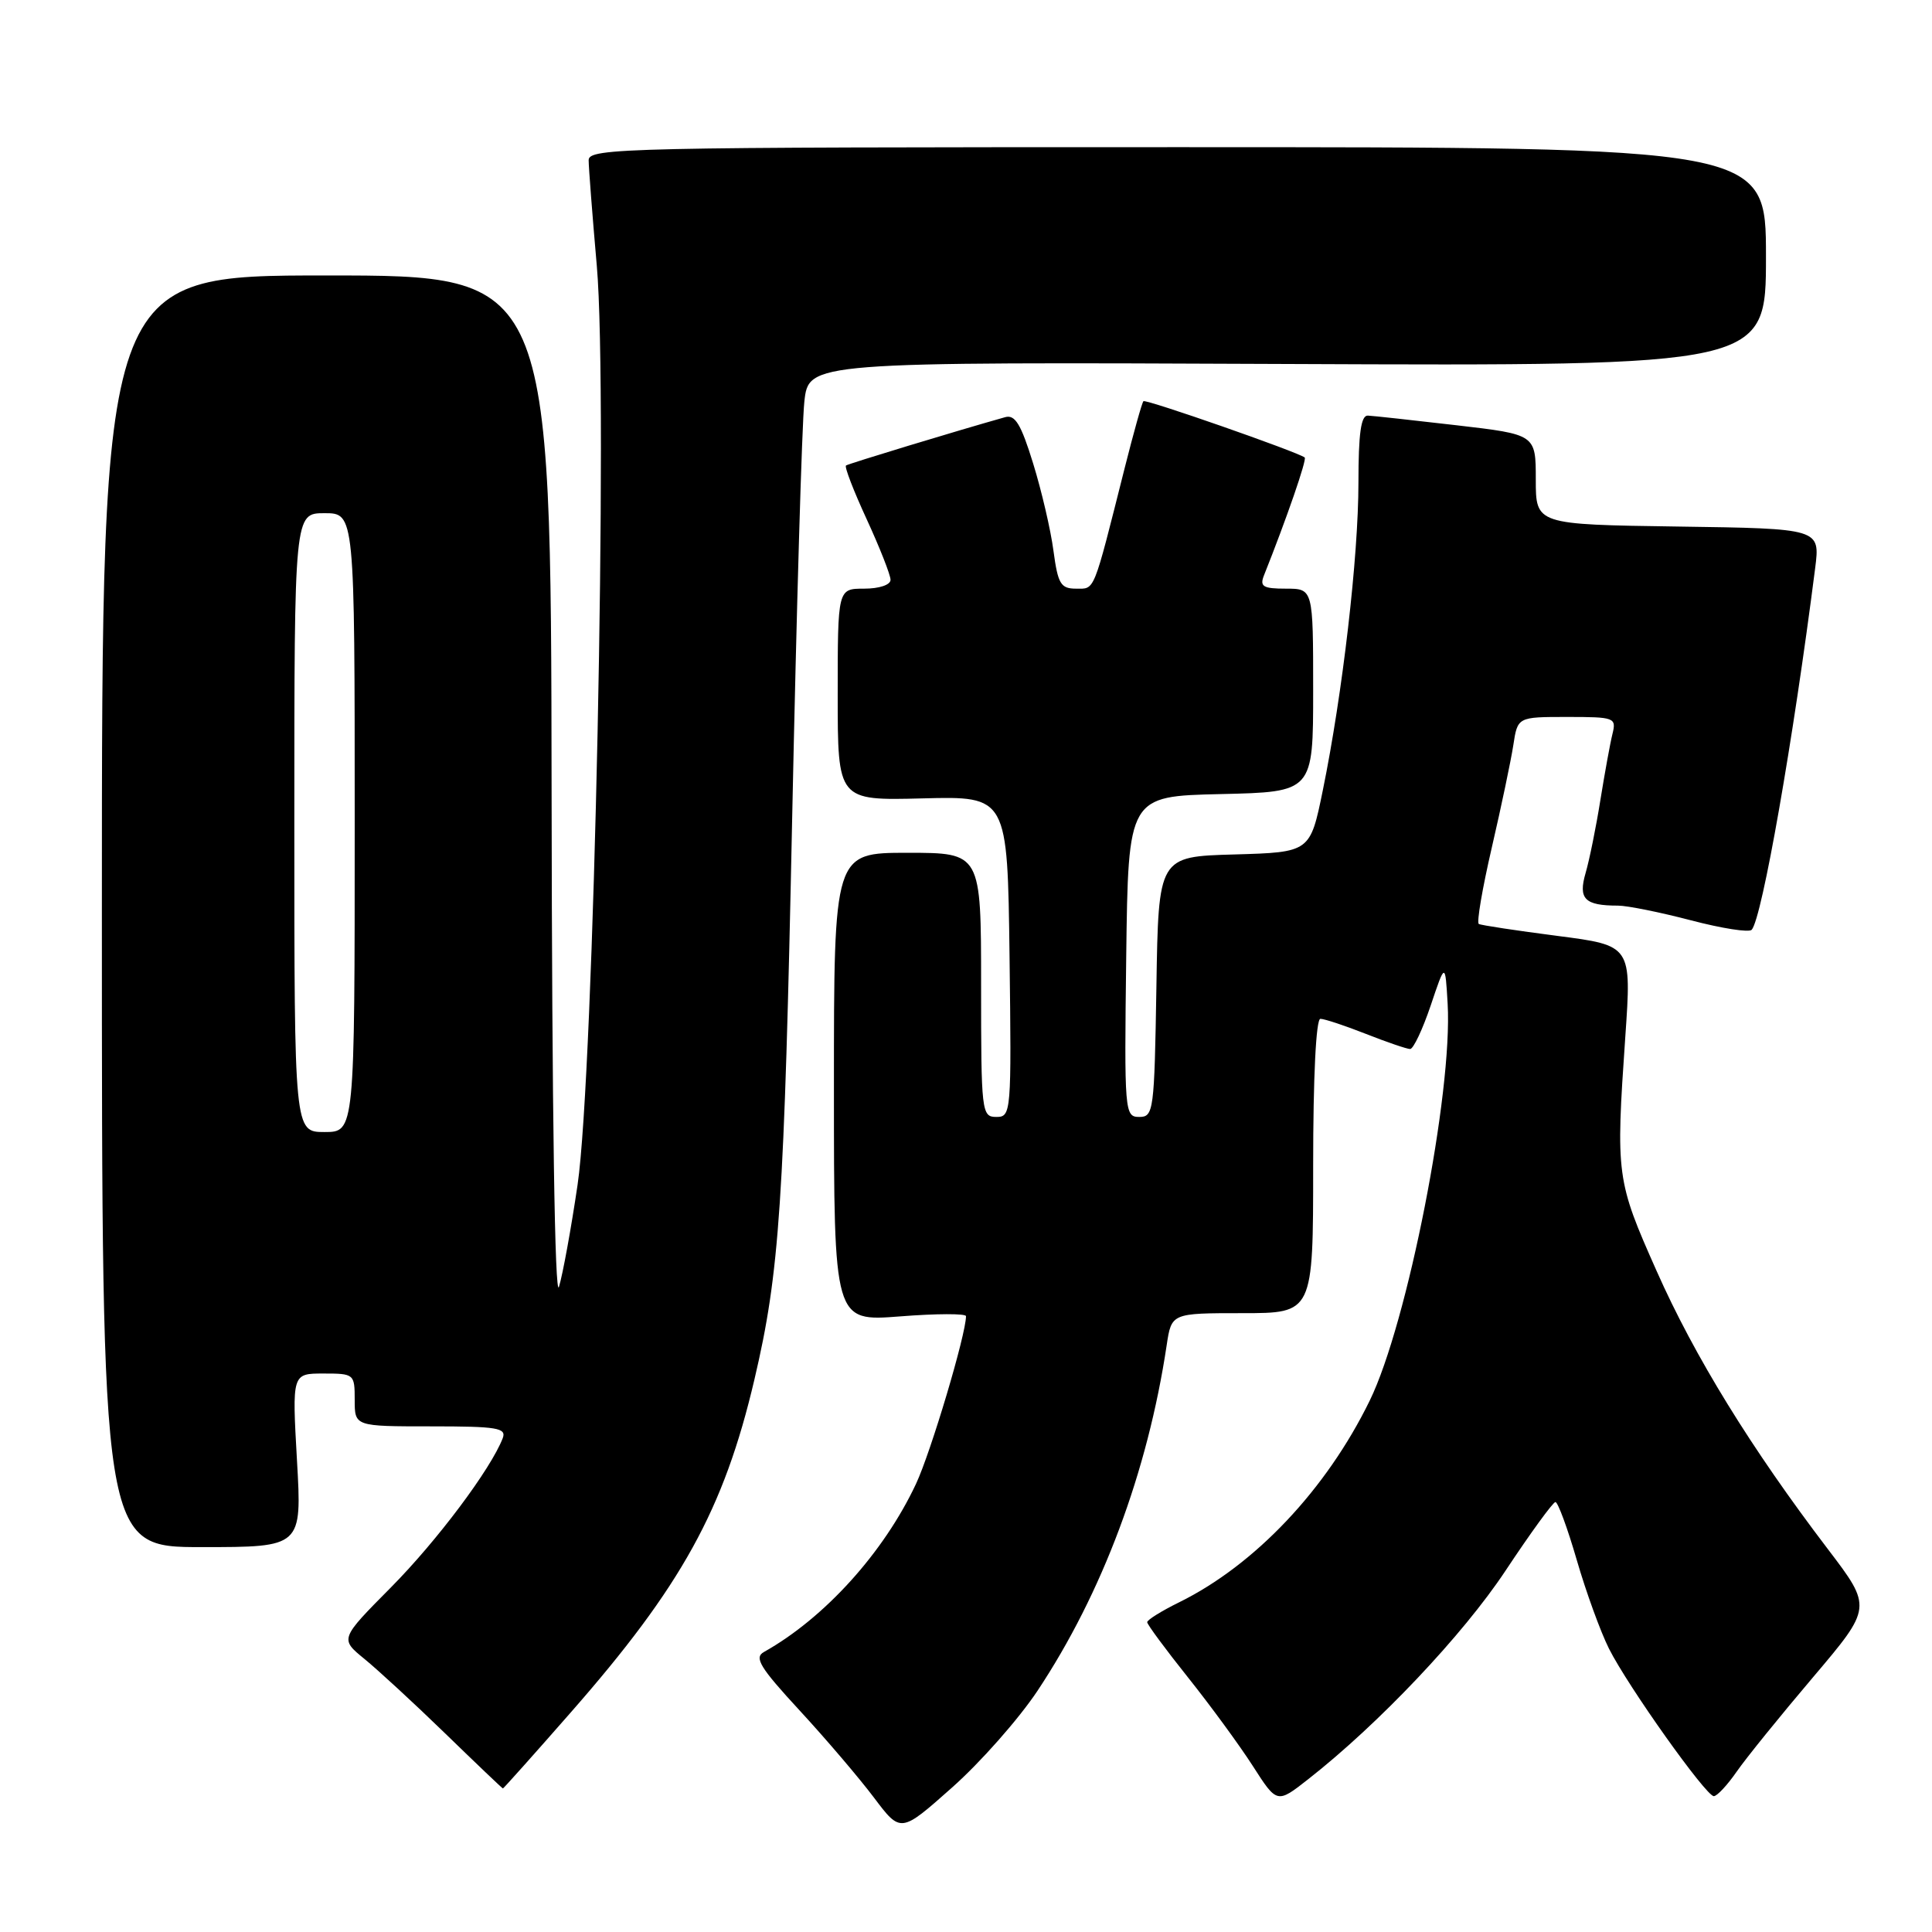<?xml version="1.0" encoding="UTF-8" standalone="no"?>
<!DOCTYPE svg PUBLIC "-//W3C//DTD SVG 1.1//EN" "http://www.w3.org/Graphics/SVG/1.1/DTD/svg11.dtd" >
<svg xmlns="http://www.w3.org/2000/svg" xmlns:xlink="http://www.w3.org/1999/xlink" version="1.1" viewBox="0 0 256 256">
 <g >
 <path fill="currentColor"
d=" M 137.46 224.06 C 146.05 211.14 152.07 195.04 154.59 178.25 C 155.23 174.00 155.23 174.00 164.61 174.00 C 174.00 174.00 174.00 174.00 174.00 154.50 C 174.00 142.67 174.38 135.00 174.96 135.00 C 175.49 135.00 178.21 135.90 181.00 137.00 C 183.79 138.10 186.43 139.00 186.85 139.00 C 187.28 139.00 188.50 136.41 189.57 133.25 C 191.50 127.50 191.50 127.50 191.82 133.00 C 192.50 144.77 186.49 175.38 181.49 185.60 C 175.74 197.37 166.29 207.36 156.25 212.31 C 153.91 213.46 152.00 214.65 152.01 214.95 C 152.01 215.25 154.44 218.54 157.41 222.26 C 160.38 225.98 164.25 231.27 166.01 234.01 C 169.21 239.00 169.21 239.00 173.35 235.75 C 182.70 228.42 193.84 216.65 199.50 208.11 C 202.80 203.13 205.77 199.05 206.10 199.03 C 206.42 199.01 207.70 202.47 208.93 206.71 C 210.16 210.95 212.08 216.23 213.20 218.46 C 215.73 223.48 226.05 238.00 227.09 238.00 C 227.52 238.00 228.88 236.54 230.12 234.75 C 231.36 232.96 235.91 227.34 240.23 222.25 C 248.08 212.99 248.08 212.99 242.19 205.25 C 232.04 191.92 224.53 179.73 219.51 168.41 C 214.17 156.40 214.09 155.79 215.36 137.39 C 216.20 125.28 216.20 125.28 206.35 124.01 C 200.93 123.31 196.25 122.60 195.95 122.43 C 195.64 122.26 196.42 117.71 197.67 112.31 C 198.92 106.92 200.20 100.81 200.52 98.75 C 201.09 95.00 201.09 95.00 207.65 95.00 C 213.96 95.00 214.19 95.09 213.66 97.25 C 213.35 98.49 212.64 102.42 212.06 106.00 C 211.49 109.58 210.61 113.93 210.10 115.68 C 209.10 119.12 209.98 120.00 214.40 120.00 C 215.63 120.00 219.98 120.88 224.07 121.95 C 228.15 123.02 231.77 123.59 232.11 123.20 C 233.49 121.63 237.61 98.10 240.52 75.27 C 241.18 70.04 241.18 70.04 222.34 69.77 C 203.50 69.50 203.50 69.50 203.50 63.54 C 203.50 57.57 203.50 57.57 193.00 56.35 C 187.22 55.68 181.94 55.10 181.25 55.07 C 180.34 55.02 180.00 57.42 180.00 63.95 C 180.00 73.77 177.90 91.90 175.28 104.72 C 173.60 112.93 173.60 112.93 163.55 113.22 C 153.50 113.50 153.50 113.50 153.23 130.75 C 152.96 147.23 152.86 148.00 150.96 148.00 C 149.02 148.00 148.97 147.41 149.23 126.75 C 149.50 105.50 149.50 105.50 161.75 105.22 C 174.00 104.94 174.00 104.94 174.00 91.47 C 174.00 78.00 174.00 78.00 170.39 78.00 C 167.36 78.00 166.90 77.72 167.48 76.25 C 170.52 68.62 173.19 60.87 172.88 60.62 C 171.96 59.89 151.81 52.85 151.51 53.16 C 151.32 53.35 150.21 57.33 149.03 62.00 C 144.80 78.78 145.11 78.00 142.59 78.00 C 140.55 78.00 140.18 77.38 139.59 72.99 C 139.23 70.23 138.01 65.01 136.89 61.39 C 135.29 56.20 134.50 54.90 133.18 55.28 C 126.81 57.07 112.43 61.44 112.10 61.68 C 111.87 61.84 113.11 65.05 114.85 68.82 C 116.58 72.58 118.00 76.19 118.00 76.83 C 118.00 77.50 116.51 78.00 114.50 78.00 C 111.00 78.00 111.00 78.00 111.00 92.04 C 111.00 106.08 111.00 106.08 122.25 105.79 C 133.50 105.50 133.50 105.50 133.77 126.75 C 134.03 147.49 133.99 148.00 132.02 148.00 C 130.07 148.00 130.00 147.39 130.00 130.50 C 130.00 113.00 130.00 113.00 120.25 113.00 C 110.50 113.00 110.50 113.00 110.50 144.06 C 110.50 175.11 110.50 175.11 119.25 174.43 C 124.06 174.05 128.00 174.04 128.00 174.40 C 128.00 176.81 123.35 192.40 121.38 196.61 C 117.11 205.72 109.27 214.39 101.22 218.90 C 99.90 219.64 100.69 220.94 105.95 226.64 C 109.43 230.41 113.86 235.61 115.81 238.20 C 119.35 242.90 119.35 242.90 126.15 236.86 C 129.90 233.54 134.98 227.78 137.46 224.06 Z  M 75.60 226.94 C 90.31 210.18 95.92 200.02 99.96 182.81 C 103.30 168.60 103.91 159.54 104.97 108.26 C 105.54 80.89 106.26 56.13 106.58 53.23 C 107.15 47.96 107.15 47.96 170.57 48.23 C 234.00 48.50 234.00 48.50 234.00 34.00 C 234.00 19.50 234.00 19.50 156.00 19.50 C 82.71 19.50 78.00 19.60 78.00 21.23 C 78.00 22.18 78.49 28.48 79.08 35.23 C 80.59 52.32 78.70 142.28 76.53 157.00 C 75.68 162.78 74.57 168.85 74.07 170.50 C 73.52 172.36 73.14 147.42 73.09 105.00 C 73.00 36.50 73.00 36.50 43.25 36.50 C 13.50 36.50 13.50 36.50 13.50 120.75 C 13.50 205.00 13.50 205.00 26.75 205.00 C 40.01 205.00 40.01 205.00 39.35 193.50 C 38.70 182.00 38.70 182.00 42.85 182.00 C 46.93 182.00 47.00 182.06 47.00 185.50 C 47.00 189.00 47.00 189.00 57.11 189.00 C 65.90 189.00 67.14 189.20 66.61 190.58 C 65.04 194.65 57.93 204.15 51.81 210.33 C 45.04 217.16 45.04 217.16 48.27 219.80 C 50.05 221.25 54.88 225.70 59.00 229.70 C 63.12 233.70 66.56 236.98 66.64 236.98 C 66.71 236.99 70.75 232.48 75.60 226.94 Z  M 39.00 109.00 C 39.00 68.00 39.00 68.00 43.00 68.00 C 47.00 68.00 47.00 68.00 47.00 109.00 C 47.00 150.00 47.00 150.00 43.00 150.00 C 39.00 150.00 39.00 150.00 39.00 109.00 Z "/>
</g>
</svg>